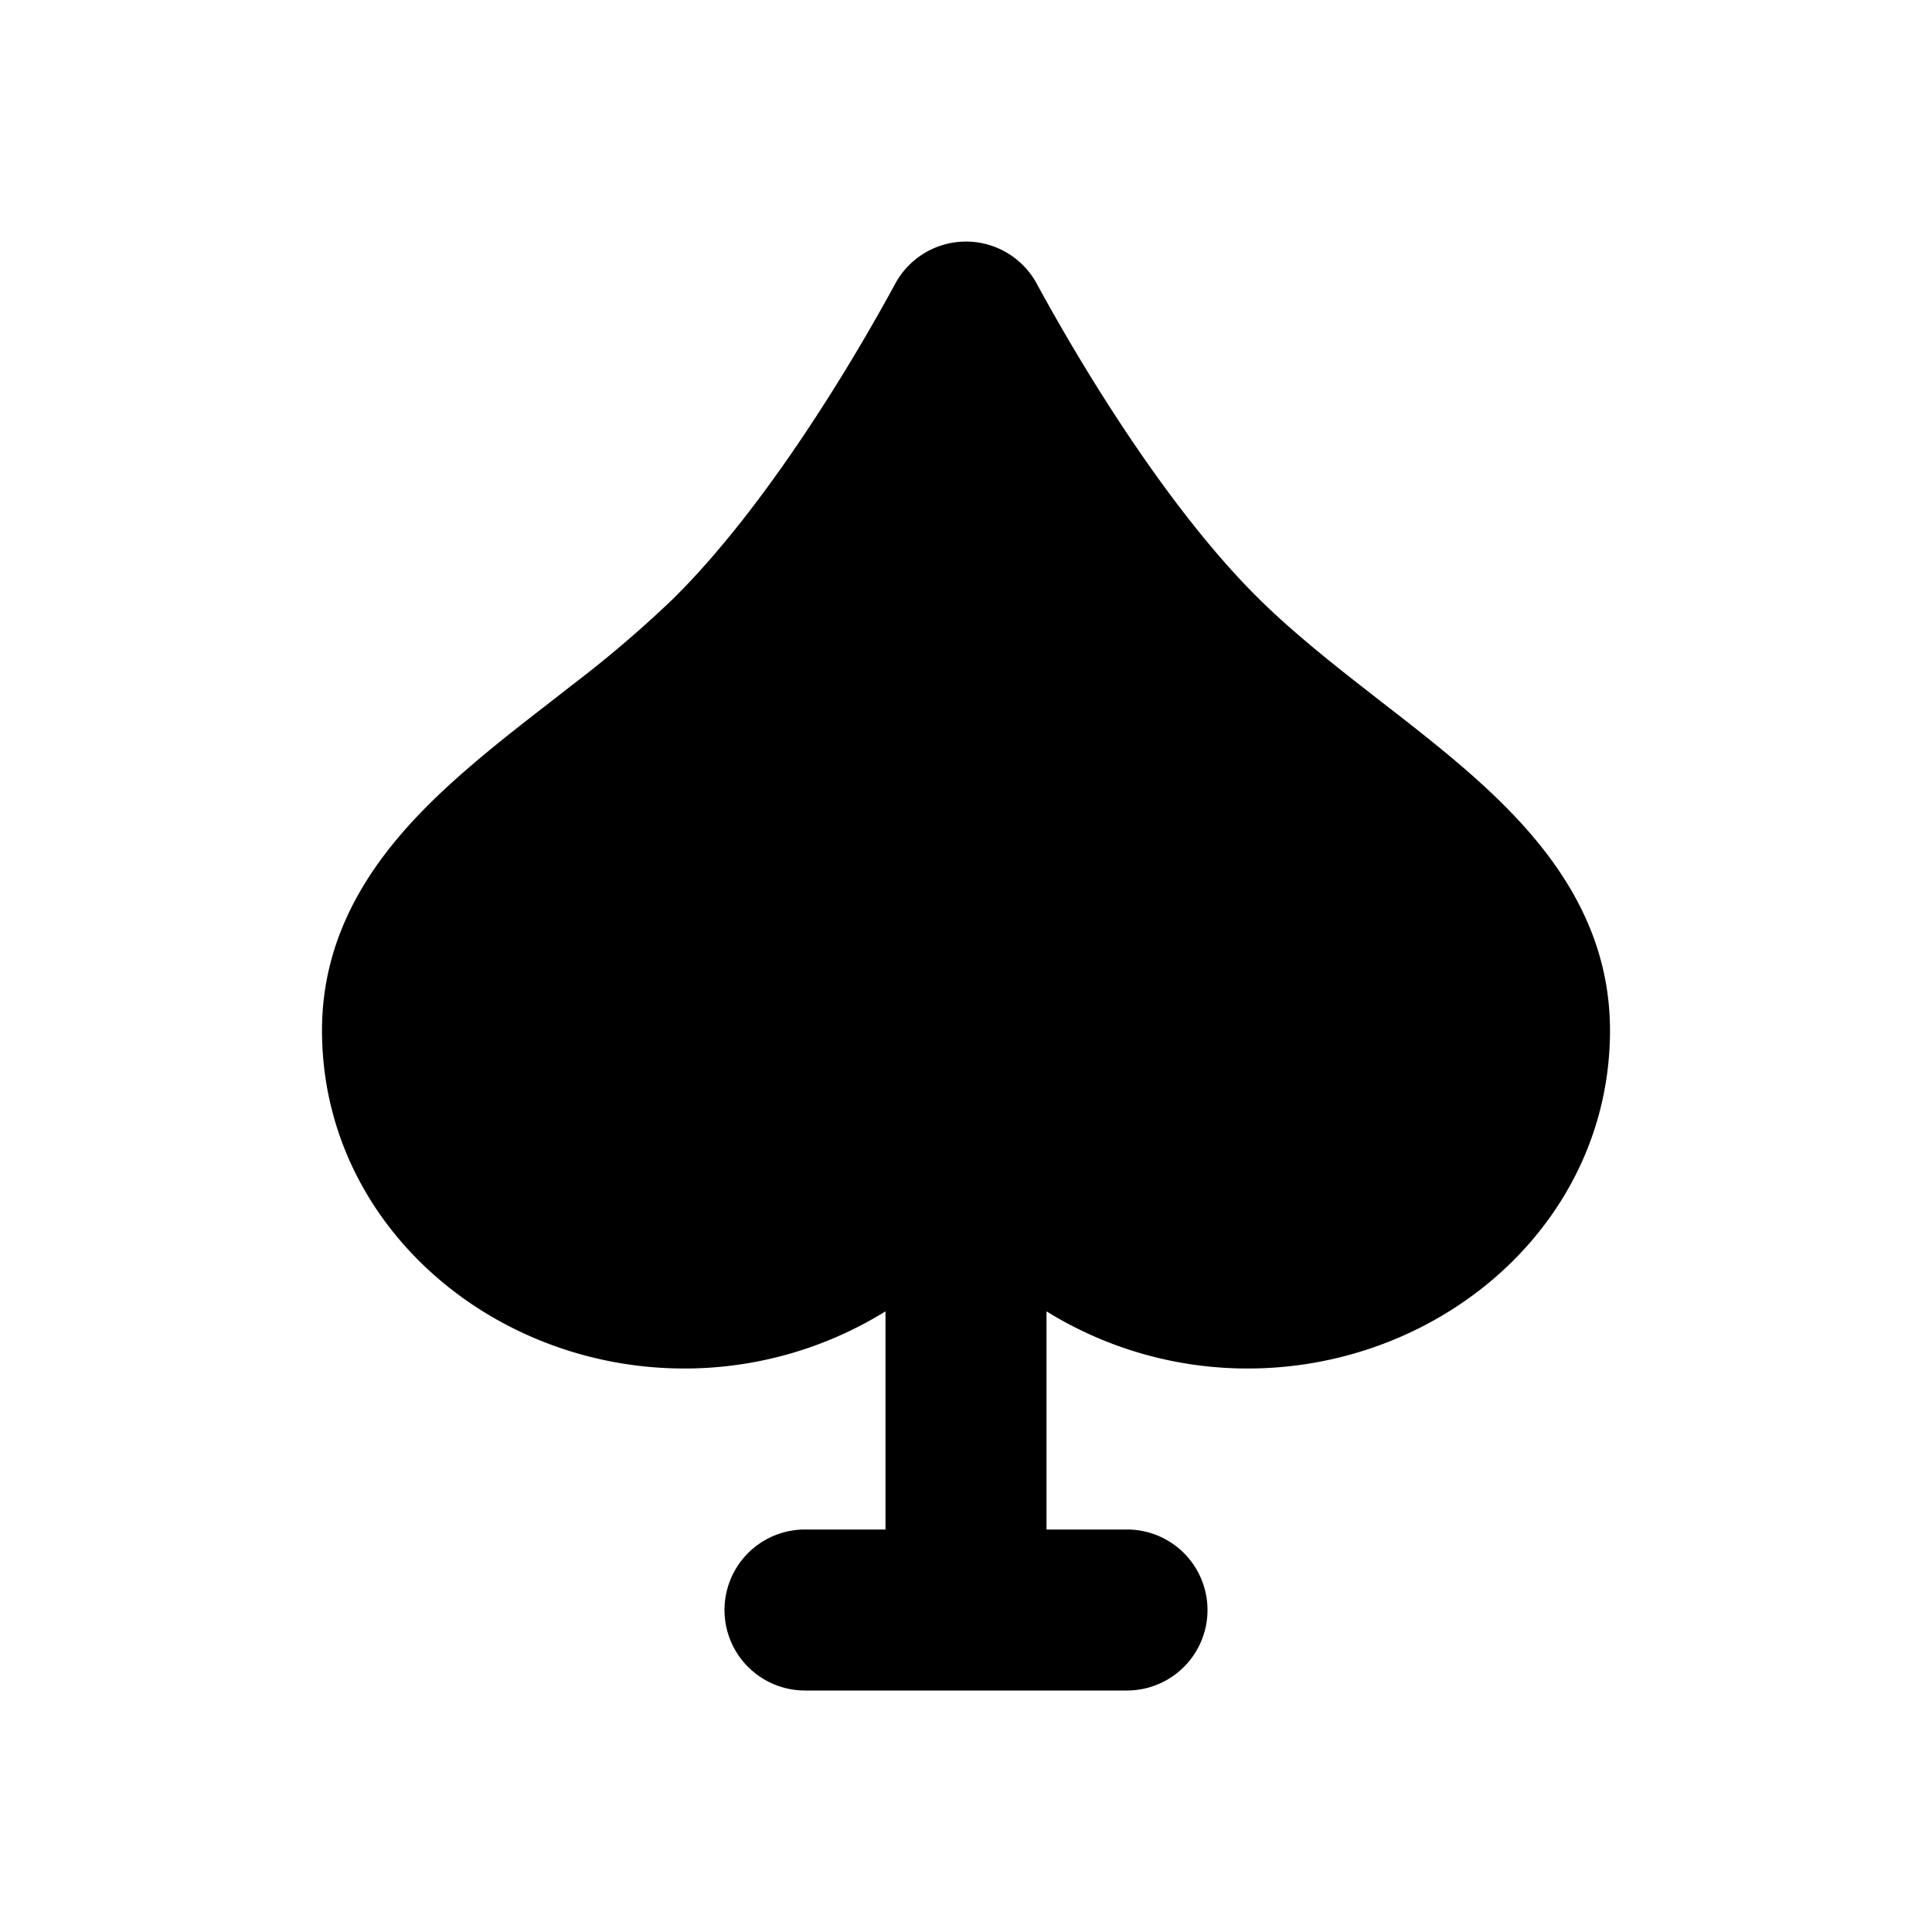 <svg width="24" height="24" fill="none" xmlns="http://www.w3.org/2000/svg"><path fill-rule="evenodd" clip-rule="evenodd" d="M11 16.29a4.74 4.74 0 0 1-2.5.71C6.101 17 4 15.202 4 12.8c0-1.44.887-2.442 1.738-3.19.352-.31.743-.614 1.115-.902l.246-.192a14.51 14.51 0 0 0 1.259-1.074c1.18-1.163 2.268-3.005 2.763-3.918a1 1 0 0 1 1.758 0c.495.913 1.584 2.755 2.763 3.918.378.372.803.717 1.259 1.074l.246.192c.372.288.763.592 1.115.901.851.75 1.738 1.75 1.738 3.191 0 2.402-2.101 4.2-4.5 4.2a4.74 4.74 0 0 1-2.5-.71V19h1a1 1 0 1 1 0 2h-4a1 1 0 1 1 0-2h1v-2.71z" fill="#000"/></svg>